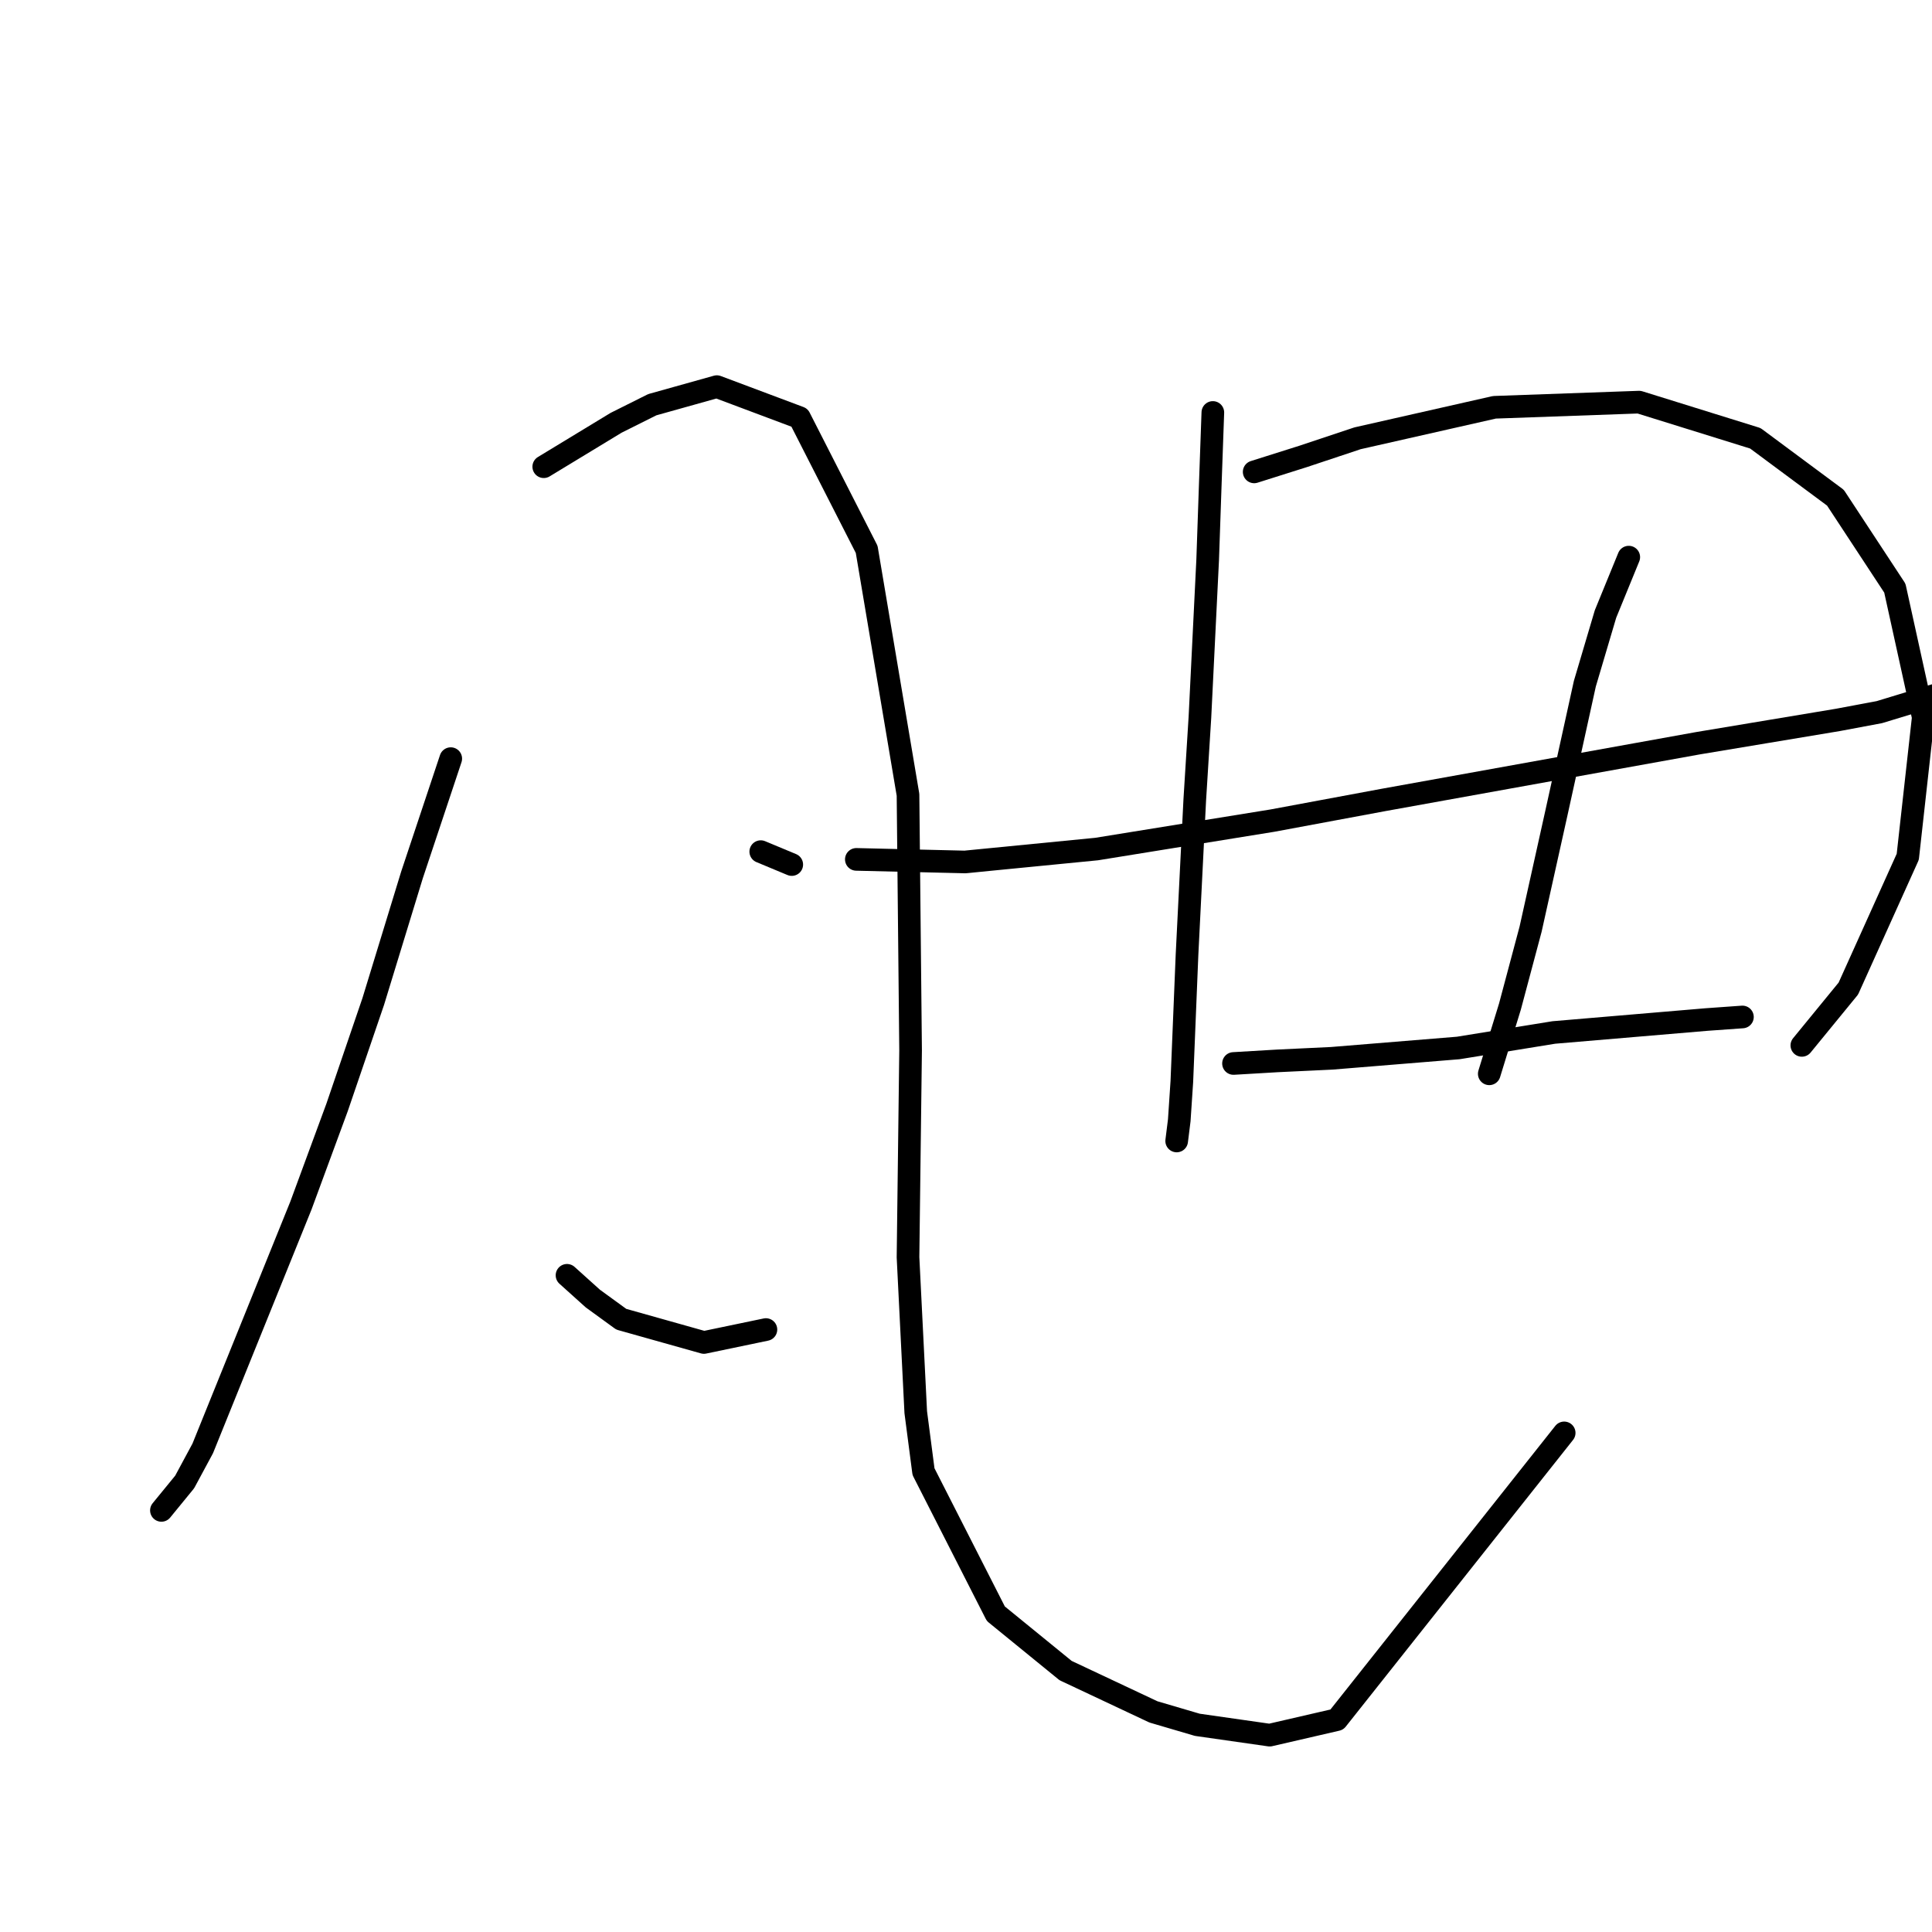 <?xml version="1.0" standalone="no"?>
    <svg width="256" height="256" xmlns="http://www.w3.org/2000/svg" version="1.1">
    <polyline stroke="black" stroke-width="3" stroke-linecap="round" fill="transparent" stroke-linejoin="round" points="59.727 100.523 54.592 115.927 49.458 132.7 44.665 146.735 39.873 159.742 26.865 191.919 24.469 196.369 21.389 200.135 21.389 200.135 " />
        <polyline stroke="black" stroke-width="3" stroke-linecap="round" fill="transparent" stroke-linejoin="round" points="72.05 61.842 81.635 56.023 86.427 53.627 94.985 51.231 105.939 55.339 114.839 72.796 120.316 105.316 120.658 139.204 120.316 166.589 121.342 187.127 122.369 195 131.954 213.827 141.196 221.358 152.835 226.835 158.654 228.546 168.239 229.916 177.139 227.862 207.262 189.866 207.262 189.866 " />
        <polyline stroke="black" stroke-width="3" stroke-linecap="round" fill="transparent" stroke-linejoin="round" points="100.804 112.846 104.912 114.558 104.912 114.558 " />
        <polyline stroke="black" stroke-width="3" stroke-linecap="round" fill="transparent" stroke-linejoin="round" points="75.131 168.985 78.554 172.066 82.319 174.804 93.273 177.885 101.489 176.173 101.489 176.173 " />
        <polyline stroke="black" stroke-width="3" stroke-linecap="round" fill="transparent" stroke-linejoin="round" points="160.708 54.654 160.366 64.239 160.023 74.166 158.996 95.046 158.312 106 157.285 126.539 156.6 143.312 156.258 148.446 155.916 151.185 155.916 151.185 " />
        <polyline stroke="black" stroke-width="3" stroke-linecap="round" fill="transparent" stroke-linejoin="round" points="166.185 62.527 172.689 60.473 179.877 58.077 198.019 53.969 217.189 53.285 232.593 58.077 243.204 65.95 251.077 77.931 254.843 95.046 252.789 113.531 244.916 130.989 238.754 138.519 238.754 138.519 " />
        <polyline stroke="black" stroke-width="3" stroke-linecap="round" fill="transparent" stroke-linejoin="round" points="113.469 113.873 127.846 114.216 145.304 112.504 168.581 108.739 183.3 106 225.062 98.469 243.546 95.389 249.023 94.362 256.896 91.966 256.896 91.966 " />
        <polyline stroke="black" stroke-width="3" stroke-linecap="round" fill="transparent" stroke-linejoin="round" points="215.82 73.823 212.739 81.354 210 90.596 206.235 107.712 202.812 123.116 200.073 133.385 197.335 142.285 197.335 142.285 " />
        <polyline stroke="black" stroke-width="3" stroke-linecap="round" fill="transparent" stroke-linejoin="round" points="163.446 140.916 169.266 140.573 176.454 140.231 193.227 138.862 205.893 136.808 226.089 135.096 230.881 134.754 230.881 134.754 " />
        </svg>